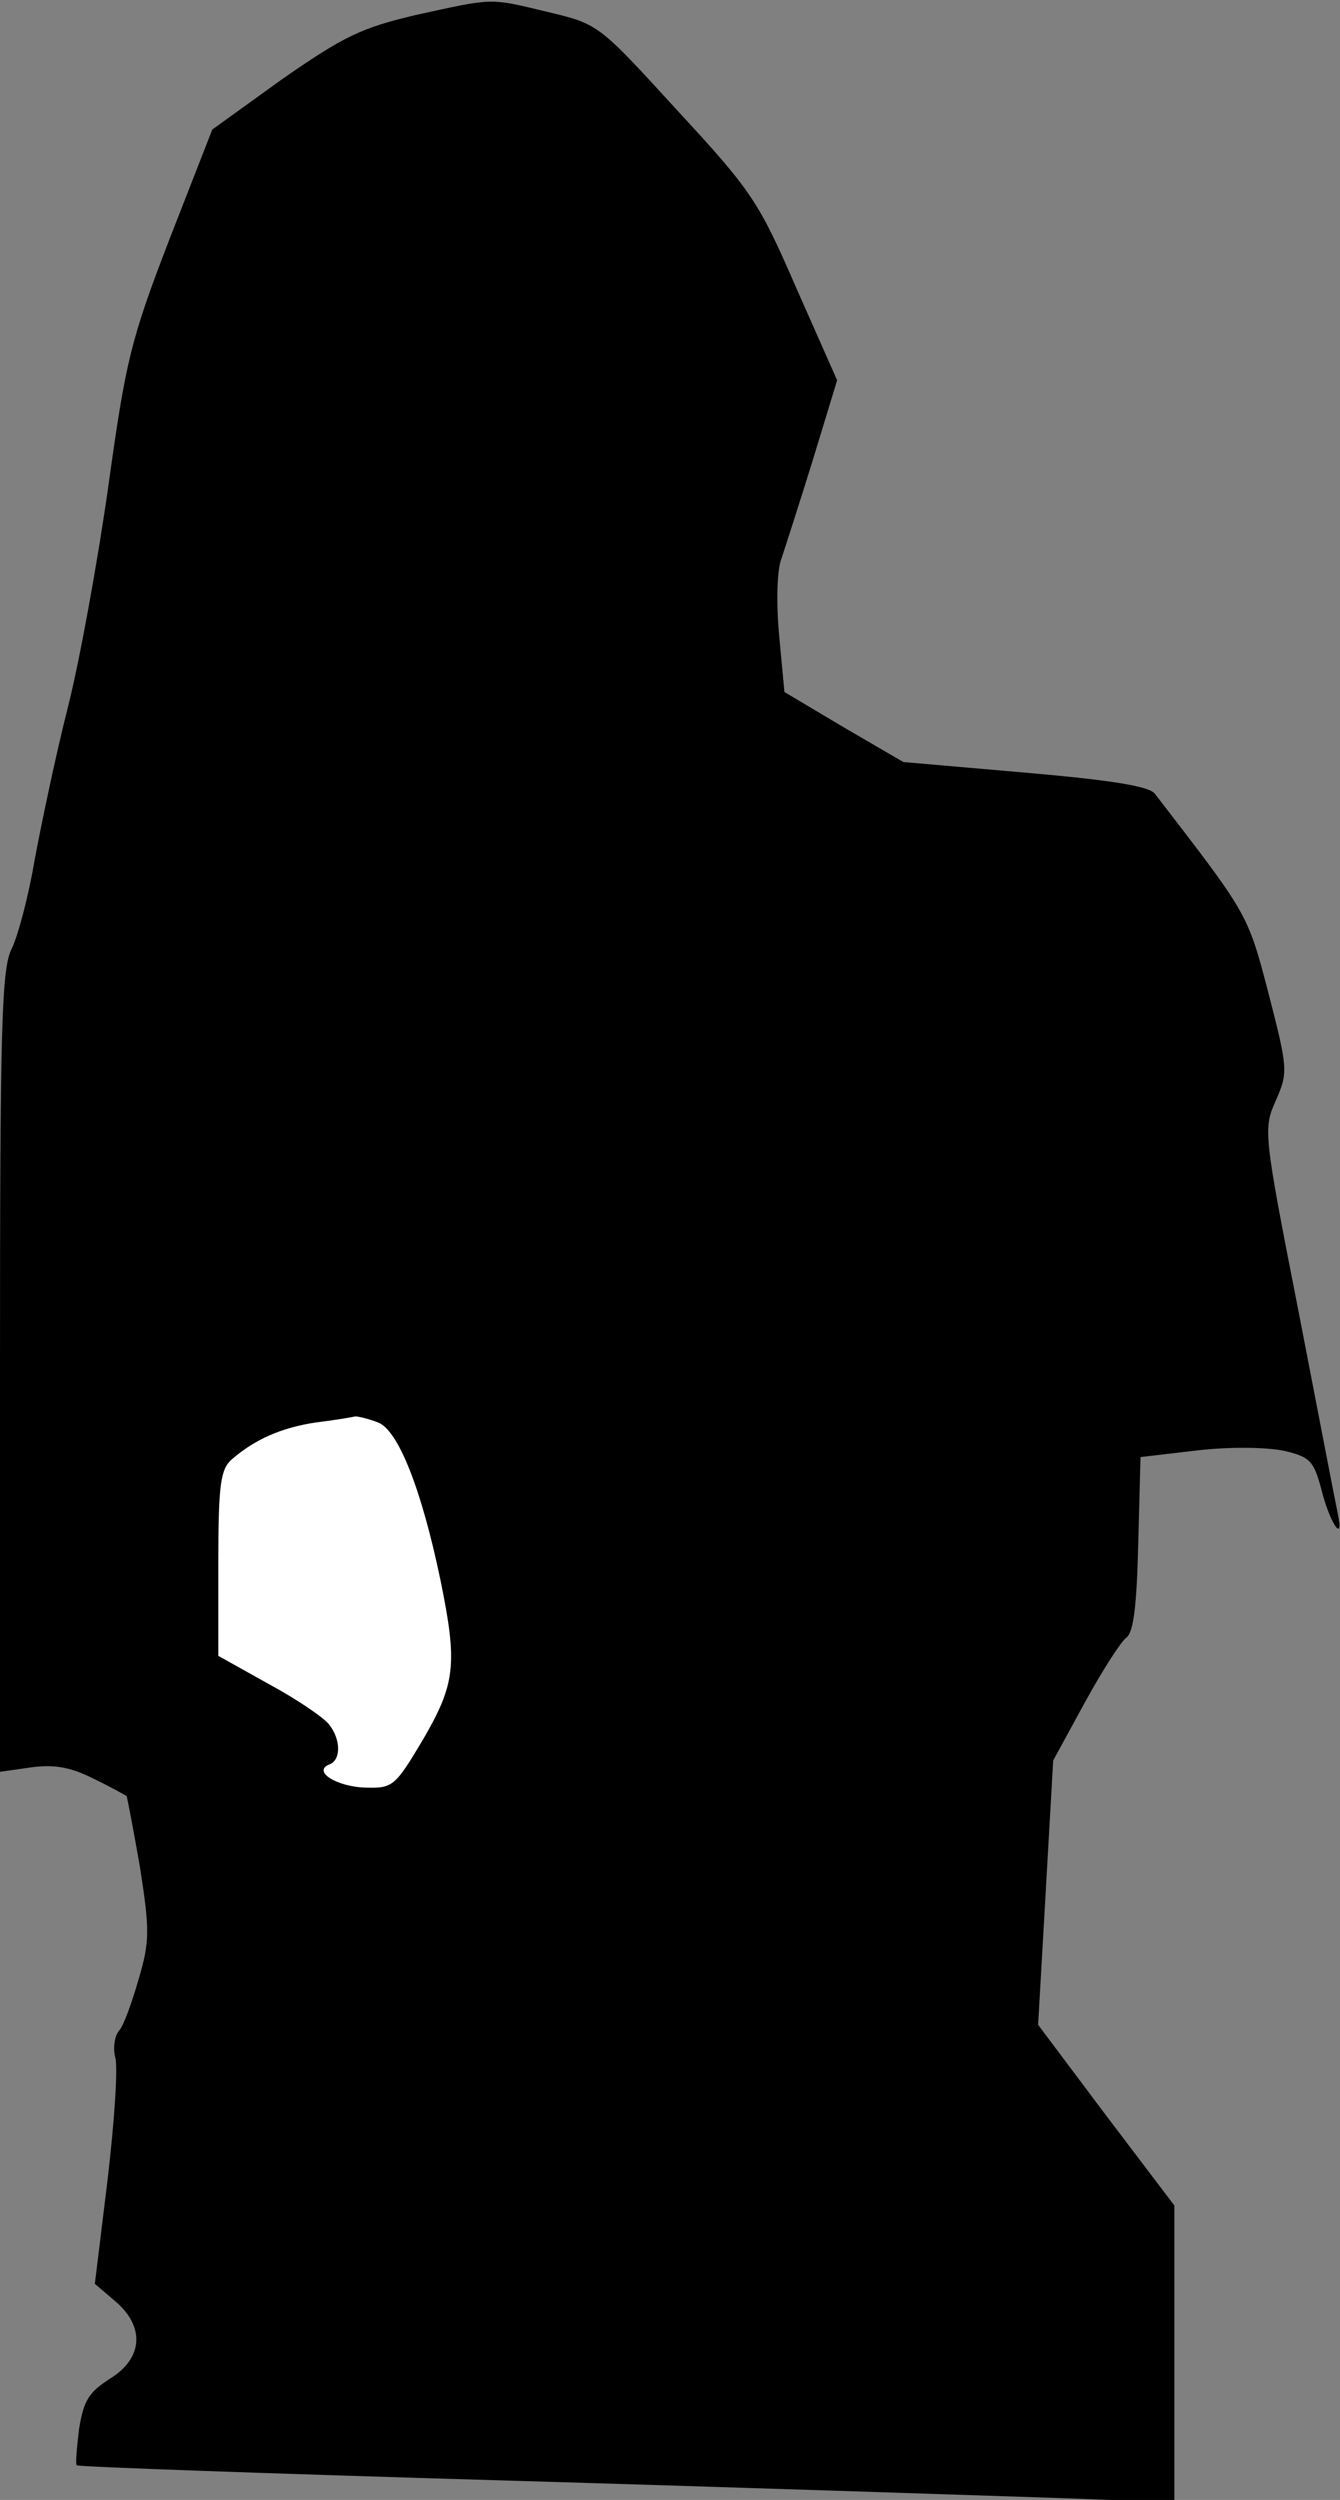<?xml version="1.0" standalone="no"?>
<!DOCTYPE svg PUBLIC "-//W3C//DTD SVG 20010904//EN"
 "http://www.w3.org/TR/2001/REC-SVG-20010904/DTD/svg10.dtd">
<svg version="1.0" xmlns="http://www.w3.org/2000/svg"
 width="178pt" height="332pt" viewBox="0 0 178 332"
 preserveAspectRatio="xMidYMid meet">
<rect x="0" y="0" width="178" height="332" fill="#808080" stroke="none"/>
<g transform="translate(0,332) scale(0.1,-0.1)"
fill="#000000" stroke="none">
<path fill="#000000" stroke="none" d="M552 3300 c-72 -17 -95 -28 -177 -85
l-93 -67 -57 -146 c-52 -135 -58 -162 -81 -327 -14 -99 -38 -232 -54 -295 -16
-63 -35 -154 -44 -202 -8 -48 -22 -100 -30 -117 -14 -26 -16 -99 -16 -562 l0
-532 42 6 c31 4 52 0 82 -15 23 -11 42 -22 44 -23 1 -1 9 -44 18 -95 13 -84
13 -98 -2 -149 -9 -31 -20 -62 -26 -68 -6 -7 -8 -23 -5 -35 4 -12 -1 -85 -10
-162 l-17 -139 27 -23 c40 -34 37 -76 -7 -103 -28 -18 -35 -29 -41 -67 -3 -25
-5 -47 -3 -48 2 -2 255 -11 563 -20 308 -9 635 -20 728 -23 l167 -6 0 197 0
197 -91 120 -90 120 10 175 10 176 42 77 c23 42 48 81 55 86 10 7 14 44 16
125 l3 115 77 9 c44 5 93 4 115 -1 33 -8 38 -13 48 -50 11 -45 31 -75 22 -33
-3 14 -26 134 -52 268 -47 239 -47 243 -30 281 16 37 16 41 -10 142 -28 107
-27 104 -151 265 -8 10 -58 18 -173 28 l-161 14 -79 46 -79 47 -7 75 c-4 43
-3 87 3 102 5 15 24 74 42 132 l32 105 -54 122 c-50 115 -59 129 -158 236
-105 115 -105 115 -172 131 -79 19 -71 19 -176 -4z"/>
<path fill="#ffffff" stroke="none" d="M502 1431 c27 -10 58 -89 83 -209 23
-112 20 -138 -23 -212 -37 -62 -40 -65 -76 -64 -39 1 -72 22 -48 31 15 6 15
33 -1 53 -7 9 -42 33 -79 53 l-68 38 0 123 c0 105 3 125 18 138 30 26 65 42
112 49 25 3 48 7 52 8 4 0 17 -3 30 -8z"/>
</g>
</svg>
